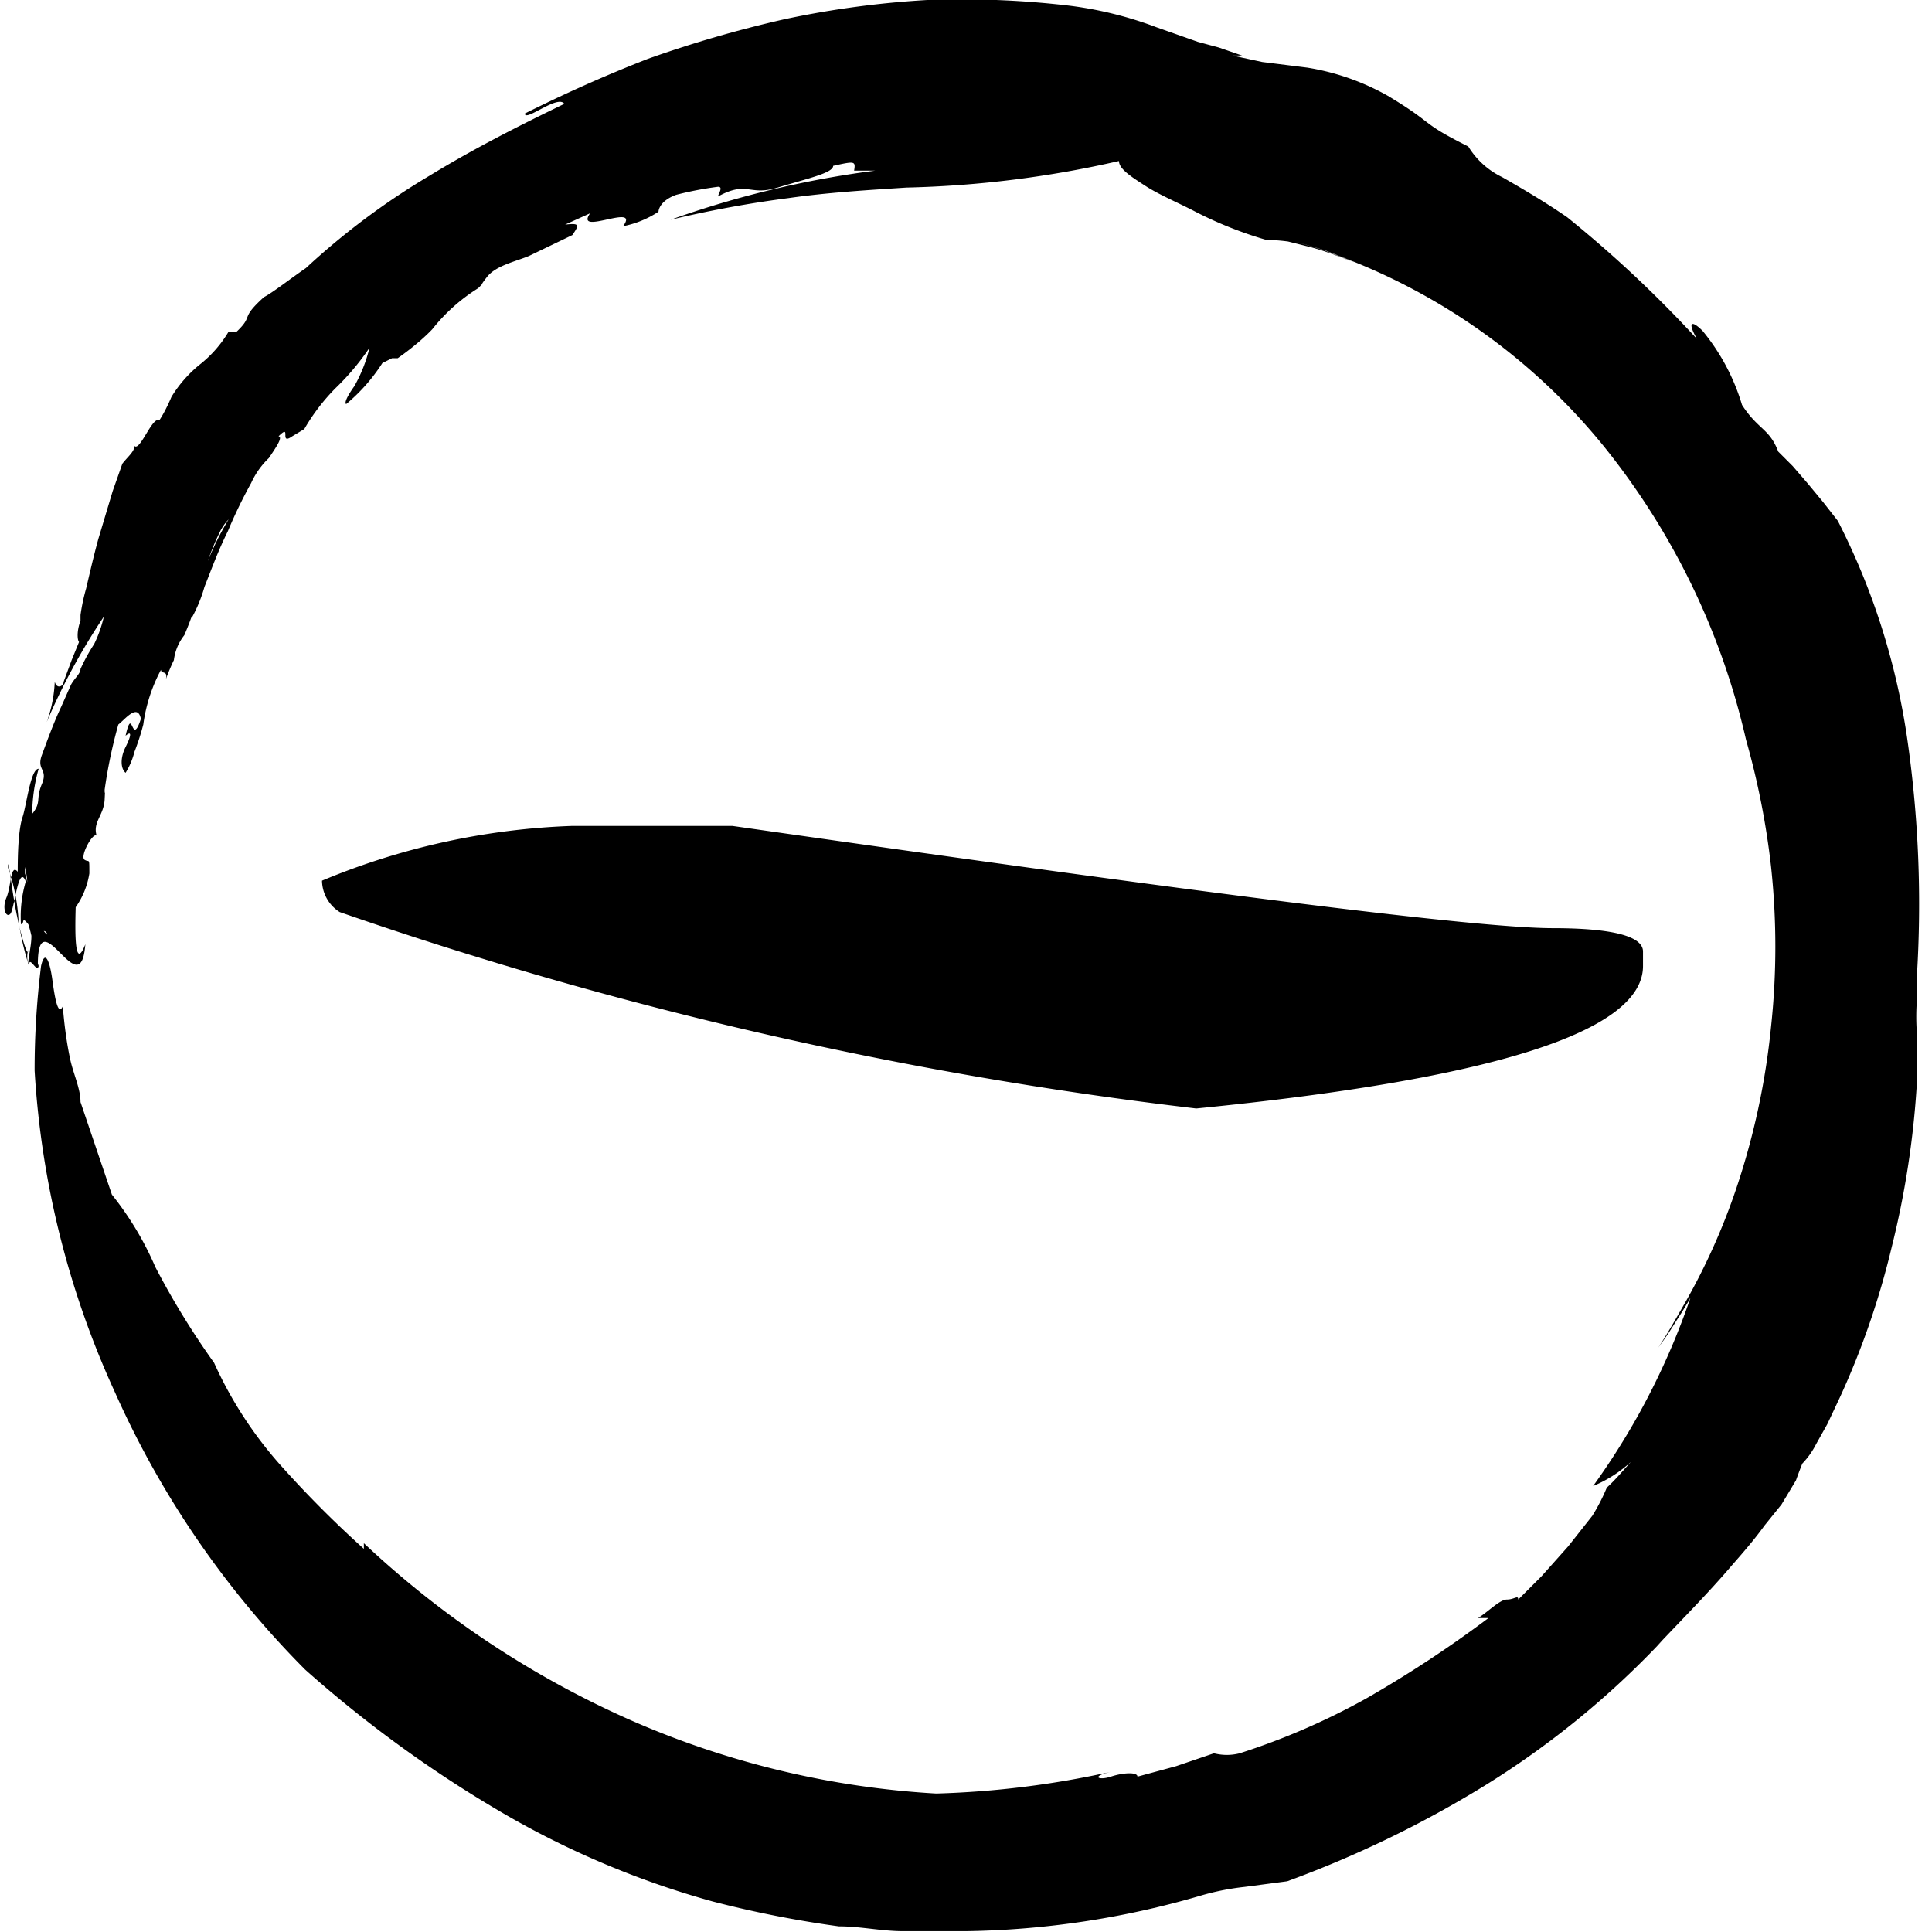 <svg id="Layer_1" data-name="Layer 1" xmlns="http://www.w3.org/2000/svg" viewBox="0 0 24 24"><path d="M10.61,2.12l.26,0a12.19,12.19,0,0,0-2.54.61A14.08,14.08,0,0,1,9.8,2.46c.49-.07,1-.1,1.46-.13A13.13,13.13,0,0,0,13.9,2c0,.1.16.2.33.31s.41.21.62.32a4.91,4.91,0,0,0,.88.35A2.3,2.3,0,0,1,16,3l.28.07c.19.05.36.12.55.19l-.38-.15L16.09,3l.37.11.38.15a7.71,7.71,0,0,1,3.08,2.28,9,9,0,0,1,1.77,3.65A9.76,9.76,0,0,1,22,10.76a9.29,9.29,0,0,1,0,2,9.12,9.12,0,0,1-.43,2,8.11,8.11,0,0,1-.63,1.41c-.11.19-.22.39-.34.57.11-.15.16-.23.21-.31s.1-.15.19-.31a8.92,8.92,0,0,1-1.21,2.34,1.62,1.62,0,0,0,.47-.3c-.1.11-.19.22-.3.32a2.35,2.35,0,0,1-.18.35l-.3.38-.33.37-.29.29c0-.06-.05,0-.14,0s-.23.15-.36.23l.13,0a14.64,14.64,0,0,1-1.52,1,8.68,8.68,0,0,1-1.57.68.64.64,0,0,1-.32,0l-.47.16-.48.13c0-.06-.18-.05-.33,0s-.26,0,0-.06a11.5,11.5,0,0,1-2.17.27,11,11,0,0,1-3.77-.9,11.77,11.77,0,0,1-3.34-2.21l0,.07a13.32,13.32,0,0,1-1-1,5,5,0,0,1-.86-1.31,9.93,9.93,0,0,1-.73-1.19,3.93,3.93,0,0,0-.54-.9L1,13.69c0-.17-.09-.35-.13-.54s-.07-.4-.09-.65c-.06.13-.1-.11-.13-.33S.56,11.78.51,12a10.38,10.38,0,0,0-.08,1.3l0,0a11.15,11.15,0,0,0,1,4,11.53,11.53,0,0,0,2.36,3.44,15.28,15.28,0,0,0,2.35,1.72,11,11,0,0,0,2.71,1.16,13.62,13.62,0,0,0,1.57.31c.27,0,.53.06.8.06l.4,0H12a10.9,10.9,0,0,0,2.91-.44,3.14,3.14,0,0,1,.55-.11l.53-.07a13.57,13.57,0,0,0,2.44-1.18,10.91,10.91,0,0,0,2.22-1.81l-.07.07c.34-.36.64-.66.93-1,.14-.16.28-.32.41-.5l.21-.26.18-.3s.05-.14.08-.21a1,1,0,0,0,.17-.24l.14-.25.16-.34a10.06,10.06,0,0,0,.64-1.86,11.11,11.11,0,0,0,.31-2l0-.38v-.31a2.86,2.86,0,0,1,0-.34c0-.1,0-.2,0-.3a14.36,14.36,0,0,0-.12-3,8.67,8.67,0,0,0-.86-2.69l-.18-.23-.19-.23-.19-.22-.18-.18c-.11-.29-.25-.27-.45-.58a2.63,2.63,0,0,0-.49-.92c-.14-.14-.19-.11-.07.1a14.91,14.91,0,0,0-1.61-1.51c-.26-.18-.53-.34-.81-.5a1,1,0,0,1-.42-.38c-.62-.31-.4-.27-1-.63a3,3,0,0,0-1-.35L15.68.77,15.31.69l.12,0-.29-.1L14.88.52,14.37.34A4.7,4.7,0,0,0,13.28.07,11.42,11.42,0,0,0,11.52,0,11.71,11.71,0,0,0,9.74.24,15,15,0,0,0,8.05.73c-.54.21-1.05.44-1.53.68,0,.11.41-.24.49-.12-.56.27-1.13.56-1.67.89A9.08,9.08,0,0,0,3.8,3.33c-.19.13-.42.31-.52.36-.31.28-.12.22-.34.43l-.1,0a1.49,1.49,0,0,1-.36.41,1.57,1.57,0,0,0-.35.4s-.07.17-.15.29c-.09-.05-.24.39-.31.32h0c0,.07-.08.13-.15.22l-.12.34-.18.6c-.06.22-.11.44-.15.61A2.42,2.42,0,0,0,1,7.64L1,7.71c-.08.22,0,.34,0,.22L.89,8.2v0l-.1.27c0,.05-.08.1-.11,0a1.65,1.65,0,0,1-.1.5,7.94,7.94,0,0,1,.71-1.31A1.56,1.56,0,0,1,1.17,8,2.31,2.31,0,0,0,1,8.31c0,.06-.08.12-.12.2l-.12.27c-.09.19-.17.41-.24.6s.08.17,0,.36,0,.22-.12.37a2.1,2.1,0,0,1,.08-.56c-.1,0-.15.45-.2.6s-.06.44-.06.68c-.09-.11-.08.18-.14.32s0,.26.05.2.1-.63.19-.4a1.54,1.54,0,0,0-.06.53c.05,0,0-.11.09,0s0,.38,0,.49a.32.32,0,0,1,0-.17c0,.12-.1-.2-.16-.53S.1,10.62.1,10.78a2.32,2.32,0,0,1,.13.66A3.57,3.57,0,0,0,.36,12c0-.15.1.1.12,0L.42,11.8c0-.2.12-.28.16-.21s-.11-.07-.17-.33-.12-.52-.1-.37l0-.12a1.31,1.31,0,0,1,0,.59s.07.18.09.32v.05c0,.14,0,.34.07.25,0-.42.14-.28.28-.14s.28.28.31-.11c-.13.33-.13-.11-.12-.46a1,1,0,0,0,.17-.42c0-.21,0-.13-.06-.17s.1-.34.15-.3c-.05-.17.09-.25.1-.45s0,0,0-.12A6.15,6.15,0,0,1,1.47,9c.08-.06.24-.27.28-.07-.12.37-.1-.19-.19.21.08-.07.07,0,0,.14s-.06.27,0,.32a.92.92,0,0,0,.11-.26A3,3,0,0,0,1.78,9l0,0A2,2,0,0,1,2,8.32c0,.06.09,0,.06.12a2.44,2.44,0,0,1,.1-.24s0-.07,0,0a.62.62,0,0,1,.13-.31,4,4,0,0,0,.22-.67,2.92,2.92,0,0,1,.23-.63c.09-.17.18-.17.24-.35A3.42,3.42,0,0,0,2.57,7a4.1,4.1,0,0,0-.18.52c-.05.14-.06.2,0,.14a1.78,1.78,0,0,0,.15-.37c.08-.2.17-.45.29-.69A6,6,0,0,1,3.12,6a1,1,0,0,1,.22-.31c.08-.12.18-.26.12-.27.17-.17,0,.12.17,0s0,0,0,0l.15-.09a2.48,2.48,0,0,1,.39-.51,3.1,3.1,0,0,0,.42-.5,1.84,1.84,0,0,1-.19.48l0,0s-.14.19-.1.22a2.22,2.22,0,0,0,.45-.51l.12-.06h0c.08,0,.07,0,.07,0s0,0,0,0,.25-.17.43-.36a2.23,2.23,0,0,1,.57-.51c.09-.09,0,0,.11-.14s.35-.19.52-.26l.54-.26c.09-.13.09-.15-.09-.13l.31-.14c-.2.29.63-.14.41.16a1.23,1.23,0,0,0,.44-.18s0-.13.22-.21a4.25,4.25,0,0,1,.52-.1c.07,0,0,.09,0,.12.37-.2.38,0,.74-.11s.69-.18.69-.27C10.62,2,10.63,2,10.61,2.12Z"/><path d="M4,10.94a8.85,8.85,0,0,1,3.1-.68h2c5.86.84,9.25,1.27,10.19,1.27.74,0,1.12.1,1.12.29V12q0,1.22-5.55,1.77A50.31,50.31,0,0,1,4.22,11.33.47.47,0,0,1,4,10.94Z"/></svg>